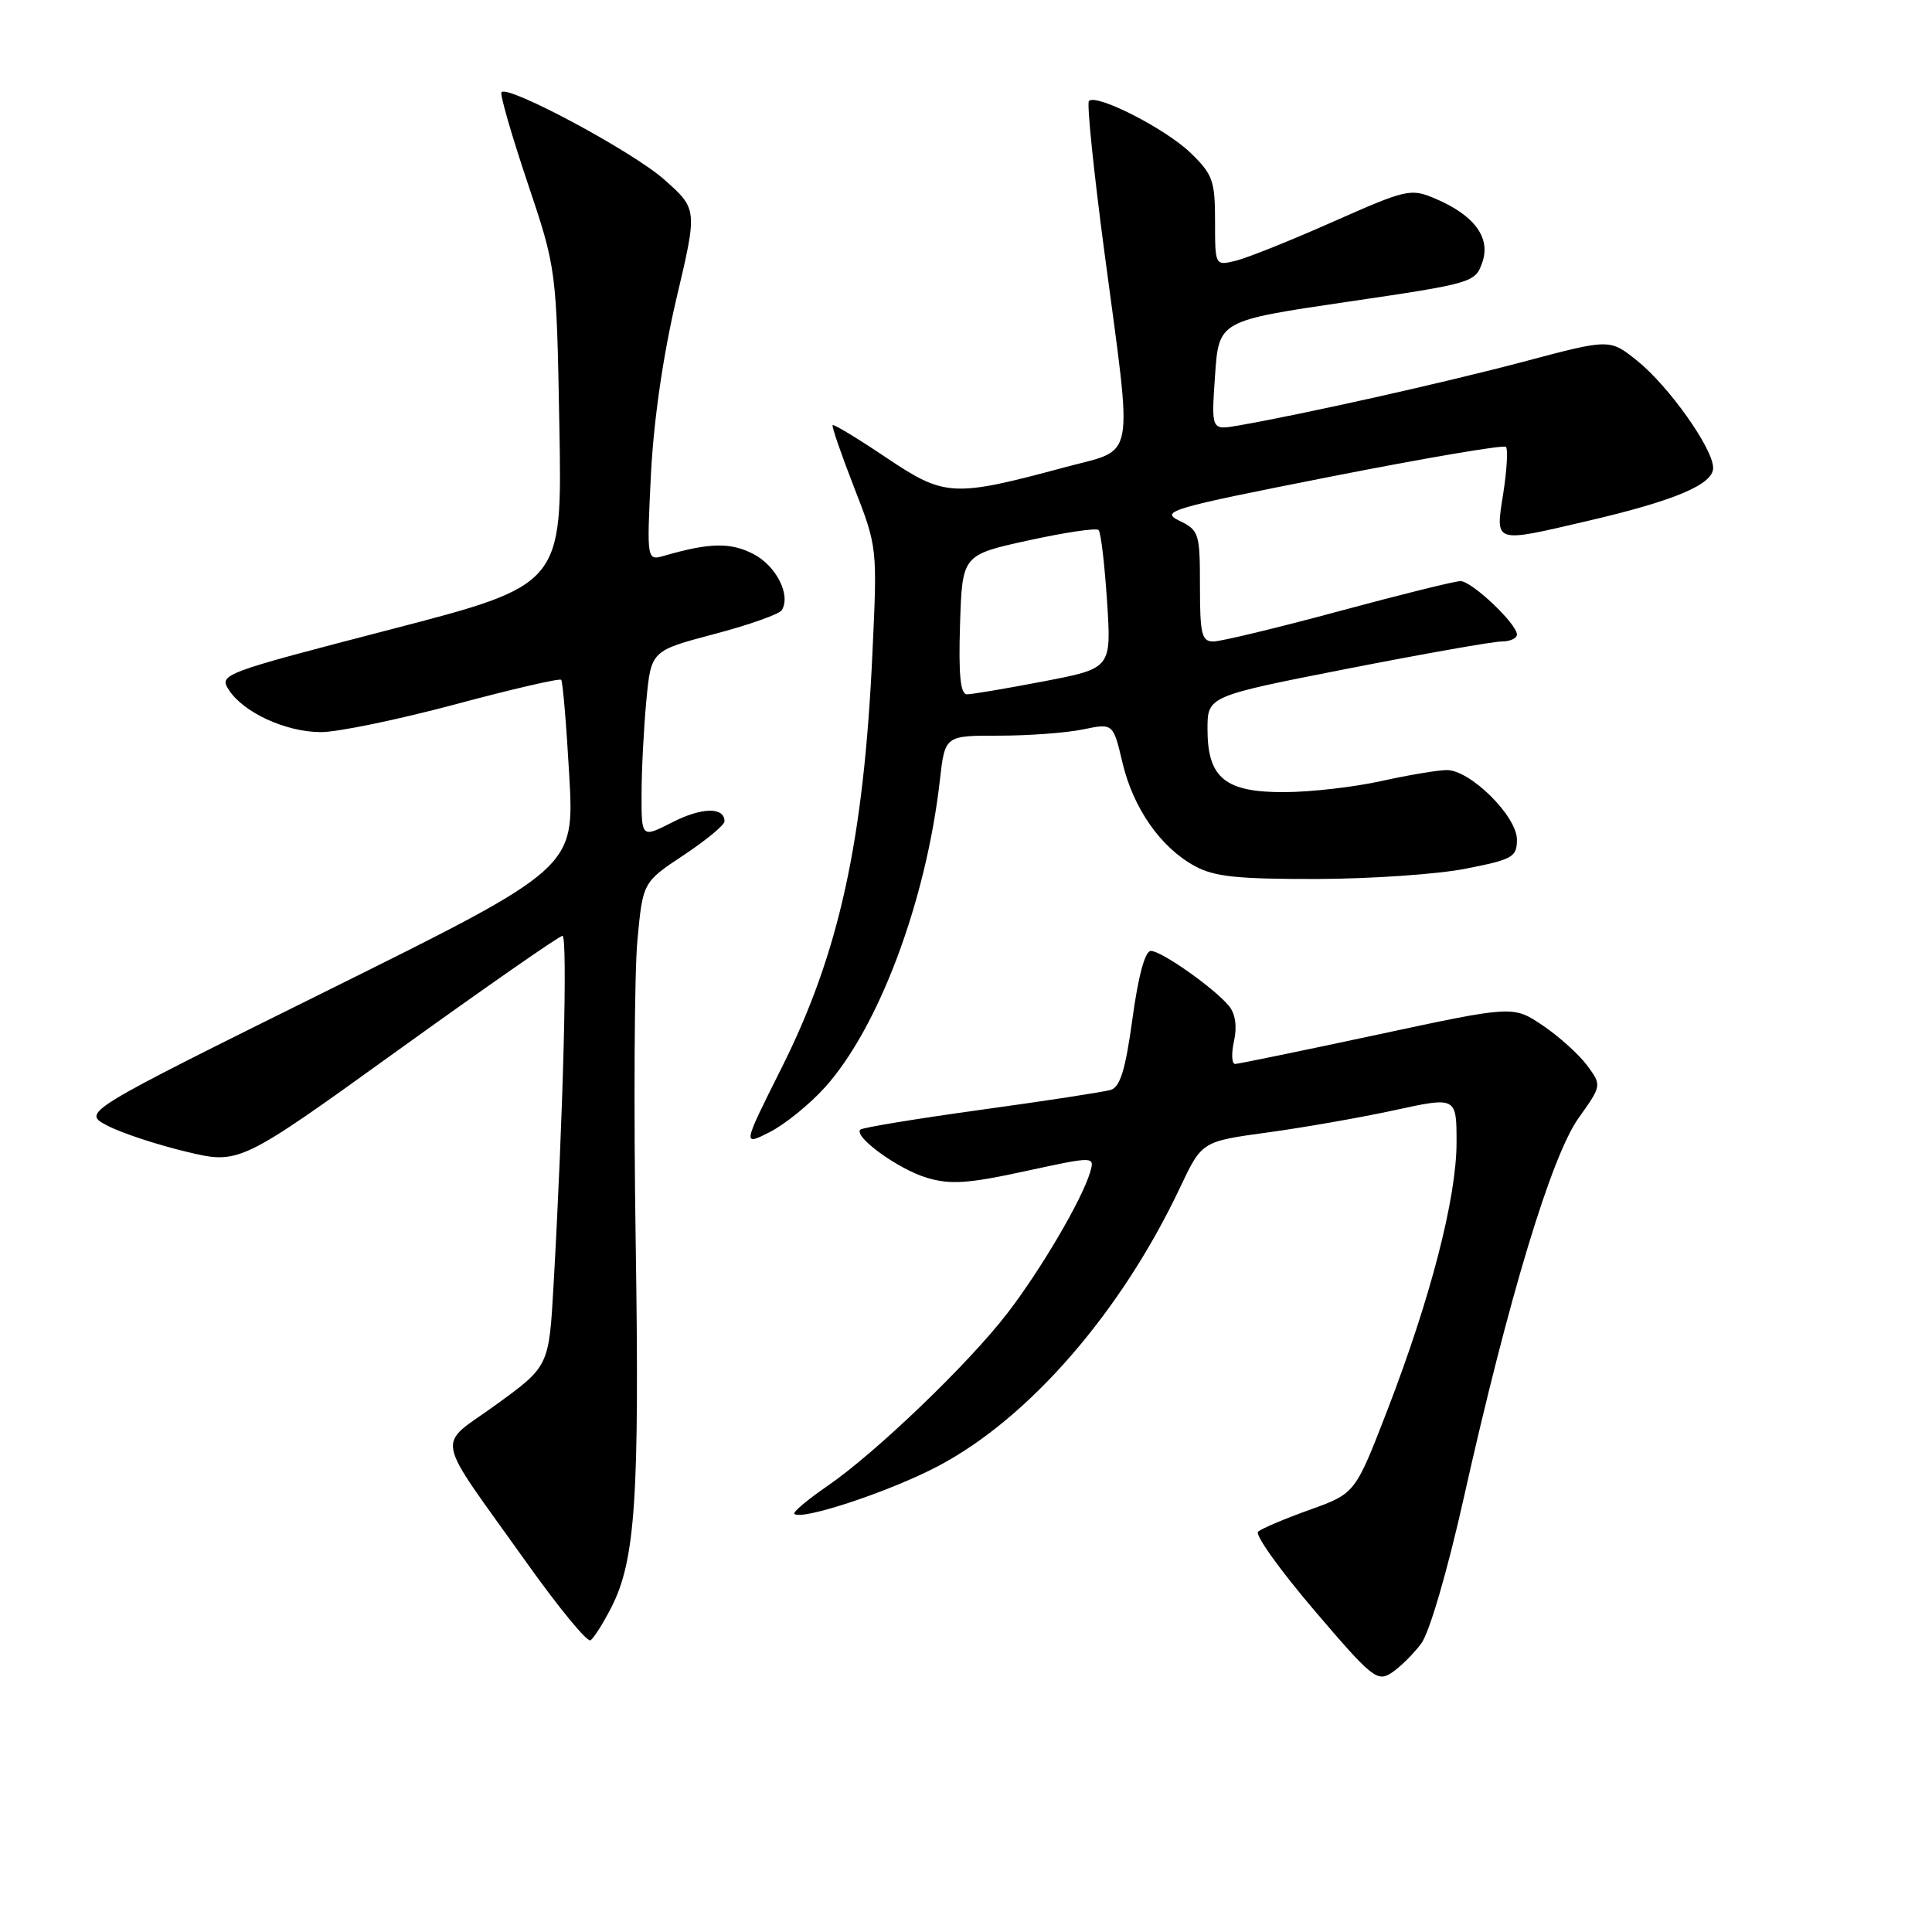<?xml version="1.0" encoding="UTF-8" standalone="no"?>
<!DOCTYPE svg PUBLIC "-//W3C//DTD SVG 1.1//EN" "http://www.w3.org/Graphics/SVG/1.1/DTD/svg11.dtd" >
<svg xmlns="http://www.w3.org/2000/svg" xmlns:xlink="http://www.w3.org/1999/xlink" version="1.1" viewBox="0 0 256 256">
 <g >
 <path fill="currentColor"
d=" M 188.32 217.78 C 189.41 216.31 191.78 208.21 193.98 198.38 C 199.88 172.02 205.57 153.19 209.16 148.16 C 212.25 143.82 212.25 143.82 210.29 141.16 C 209.20 139.70 206.56 137.32 204.41 135.87 C 200.50 133.24 200.50 133.24 182.50 137.10 C 172.60 139.22 164.13 140.96 163.67 140.98 C 163.21 140.99 163.14 139.63 163.51 137.96 C 163.94 136.00 163.70 134.34 162.84 133.29 C 160.89 130.93 153.90 126.00 152.49 126.00 C 151.73 126.00 150.83 129.30 150.06 134.96 C 149.13 141.75 148.43 144.04 147.17 144.42 C 146.25 144.69 138.53 145.88 130.00 147.05 C 121.47 148.23 114.28 149.41 114.00 149.68 C 113.06 150.60 119.03 154.93 122.81 156.06 C 125.92 156.99 128.26 156.84 135.84 155.19 C 145.07 153.19 145.07 153.19 144.44 155.35 C 143.36 158.97 137.95 168.20 133.49 174.00 C 128.35 180.69 116.06 192.49 109.60 196.93 C 106.99 198.72 105.04 200.37 105.25 200.59 C 106.19 201.52 117.88 197.65 124.28 194.28 C 136.33 187.95 148.57 173.86 156.37 157.34 C 159.25 151.25 159.25 151.25 167.94 150.06 C 172.72 149.41 180.31 148.08 184.81 147.10 C 193.00 145.32 193.00 145.32 193.00 151.41 C 192.99 158.76 189.56 172.02 183.82 186.89 C 179.57 197.89 179.57 197.89 173.53 200.06 C 170.22 201.25 167.14 202.55 166.70 202.96 C 166.26 203.37 169.60 208.04 174.13 213.35 C 181.79 222.34 182.50 222.91 184.40 221.65 C 185.52 220.91 187.28 219.17 188.32 217.78 Z  M 81.01 212.98 C 84.20 206.73 84.75 198.44 84.23 164.40 C 83.96 146.74 84.06 128.83 84.46 124.60 C 85.18 116.90 85.18 116.90 90.59 113.31 C 93.57 111.33 96.00 109.32 96.00 108.83 C 96.00 106.91 93.00 106.96 89.10 108.95 C 85.00 111.04 85.00 111.04 85.01 105.27 C 85.01 102.10 85.30 96.51 85.64 92.87 C 86.27 86.23 86.27 86.23 94.63 84.02 C 99.23 82.81 103.27 81.38 103.59 80.85 C 104.82 78.86 102.86 74.98 99.83 73.41 C 96.81 71.85 94.04 71.90 88.09 73.62 C 85.69 74.32 85.69 74.32 86.25 62.91 C 86.61 55.72 87.86 47.10 89.62 39.60 C 92.43 27.71 92.43 27.71 88.00 23.78 C 83.84 20.09 67.40 11.26 66.45 12.21 C 66.21 12.45 67.76 17.82 69.88 24.14 C 73.74 35.63 73.74 35.63 74.12 56.56 C 74.50 77.50 74.50 77.50 51.73 83.41 C 29.42 89.20 28.99 89.36 30.32 91.41 C 32.26 94.42 37.86 96.99 42.50 97.01 C 44.70 97.02 52.69 95.37 60.25 93.35 C 67.81 91.32 74.16 89.85 74.36 90.08 C 74.57 90.31 75.05 96.02 75.43 102.76 C 76.12 115.02 76.12 115.02 43.50 131.20 C 10.87 147.38 10.87 147.38 14.19 149.13 C 16.01 150.10 20.70 151.65 24.61 152.59 C 31.72 154.30 31.72 154.30 52.76 139.15 C 64.33 130.82 74.13 124.00 74.53 124.00 C 75.24 124.00 74.63 147.79 73.35 170.26 C 72.74 181.03 72.74 181.03 65.80 186.08 C 57.73 191.94 57.25 189.46 69.86 207.17 C 74.04 213.04 77.81 217.62 78.24 217.35 C 78.67 217.08 79.92 215.11 81.01 212.98 Z  M 109.29 144.10 C 116.43 136.19 122.73 119.38 124.54 103.36 C 125.21 97.47 125.21 97.47 132.35 97.48 C 136.28 97.48 141.30 97.11 143.50 96.65 C 147.50 95.83 147.50 95.83 148.73 101.05 C 150.17 107.11 153.77 112.27 158.30 114.75 C 160.89 116.17 163.96 116.49 174.50 116.47 C 181.65 116.45 190.54 115.84 194.25 115.10 C 200.44 113.88 201.00 113.57 201.00 111.25 C 201.00 108.14 194.78 101.99 191.68 102.04 C 190.48 102.05 186.57 102.71 183.00 103.50 C 179.43 104.29 173.69 104.95 170.25 104.96 C 162.35 105.01 160.00 103.10 160.00 96.62 C 160.00 92.25 160.00 92.25 178.48 88.62 C 188.64 86.63 197.86 85.00 198.98 85.00 C 200.09 85.00 201.00 84.58 201.00 84.08 C 201.00 82.66 195.02 77.00 193.52 77.00 C 192.78 77.00 185.52 78.80 177.38 81.00 C 169.23 83.20 161.76 85.00 160.78 85.00 C 159.23 85.00 159.00 84.04 159.00 77.66 C 159.00 70.64 158.88 70.26 156.25 68.99 C 153.69 67.75 155.10 67.34 176.26 63.17 C 188.78 60.70 199.25 58.92 199.54 59.21 C 199.83 59.50 199.67 62.27 199.19 65.37 C 198.14 72.06 197.81 71.96 210.36 69.03 C 221.93 66.34 227.00 64.19 227.00 62.00 C 227.00 59.44 221.10 51.13 216.90 47.77 C 213.30 44.89 213.30 44.89 201.90 47.92 C 191.48 50.69 172.64 54.90 164.00 56.40 C 160.50 57.00 160.50 57.00 161.00 49.75 C 161.50 42.50 161.50 42.50 178.48 40.00 C 195.13 37.55 195.48 37.45 196.41 34.78 C 197.56 31.49 195.36 28.51 190.14 26.30 C 186.93 24.94 186.37 25.07 176.64 29.38 C 171.06 31.86 165.26 34.18 163.75 34.55 C 161.00 35.22 161.00 35.22 161.00 29.30 C 161.00 23.95 160.70 23.10 157.75 20.25 C 154.45 17.06 145.29 12.38 144.29 13.38 C 143.99 13.68 144.93 22.83 146.38 33.71 C 150.12 61.79 150.57 59.36 141.23 61.88 C 126.28 65.91 125.21 65.85 117.45 60.65 C 113.69 58.12 110.49 56.18 110.33 56.33 C 110.18 56.48 111.46 60.18 113.16 64.55 C 116.25 72.49 116.26 72.51 115.60 86.56 C 114.45 111.45 111.20 126.28 103.55 141.53 C 98.38 151.85 98.38 151.85 102.01 150.00 C 104.00 148.98 107.28 146.33 109.29 144.10 Z  M 127.21 82.76 C 127.50 73.53 127.50 73.53 136.26 71.61 C 141.08 70.55 145.27 69.93 145.57 70.23 C 145.87 70.54 146.37 74.78 146.69 79.67 C 147.27 88.56 147.27 88.56 138.30 90.28 C 133.36 91.23 128.79 92.00 128.13 92.00 C 127.26 92.00 127.00 89.45 127.21 82.76 Z "/>
</g>
</svg>